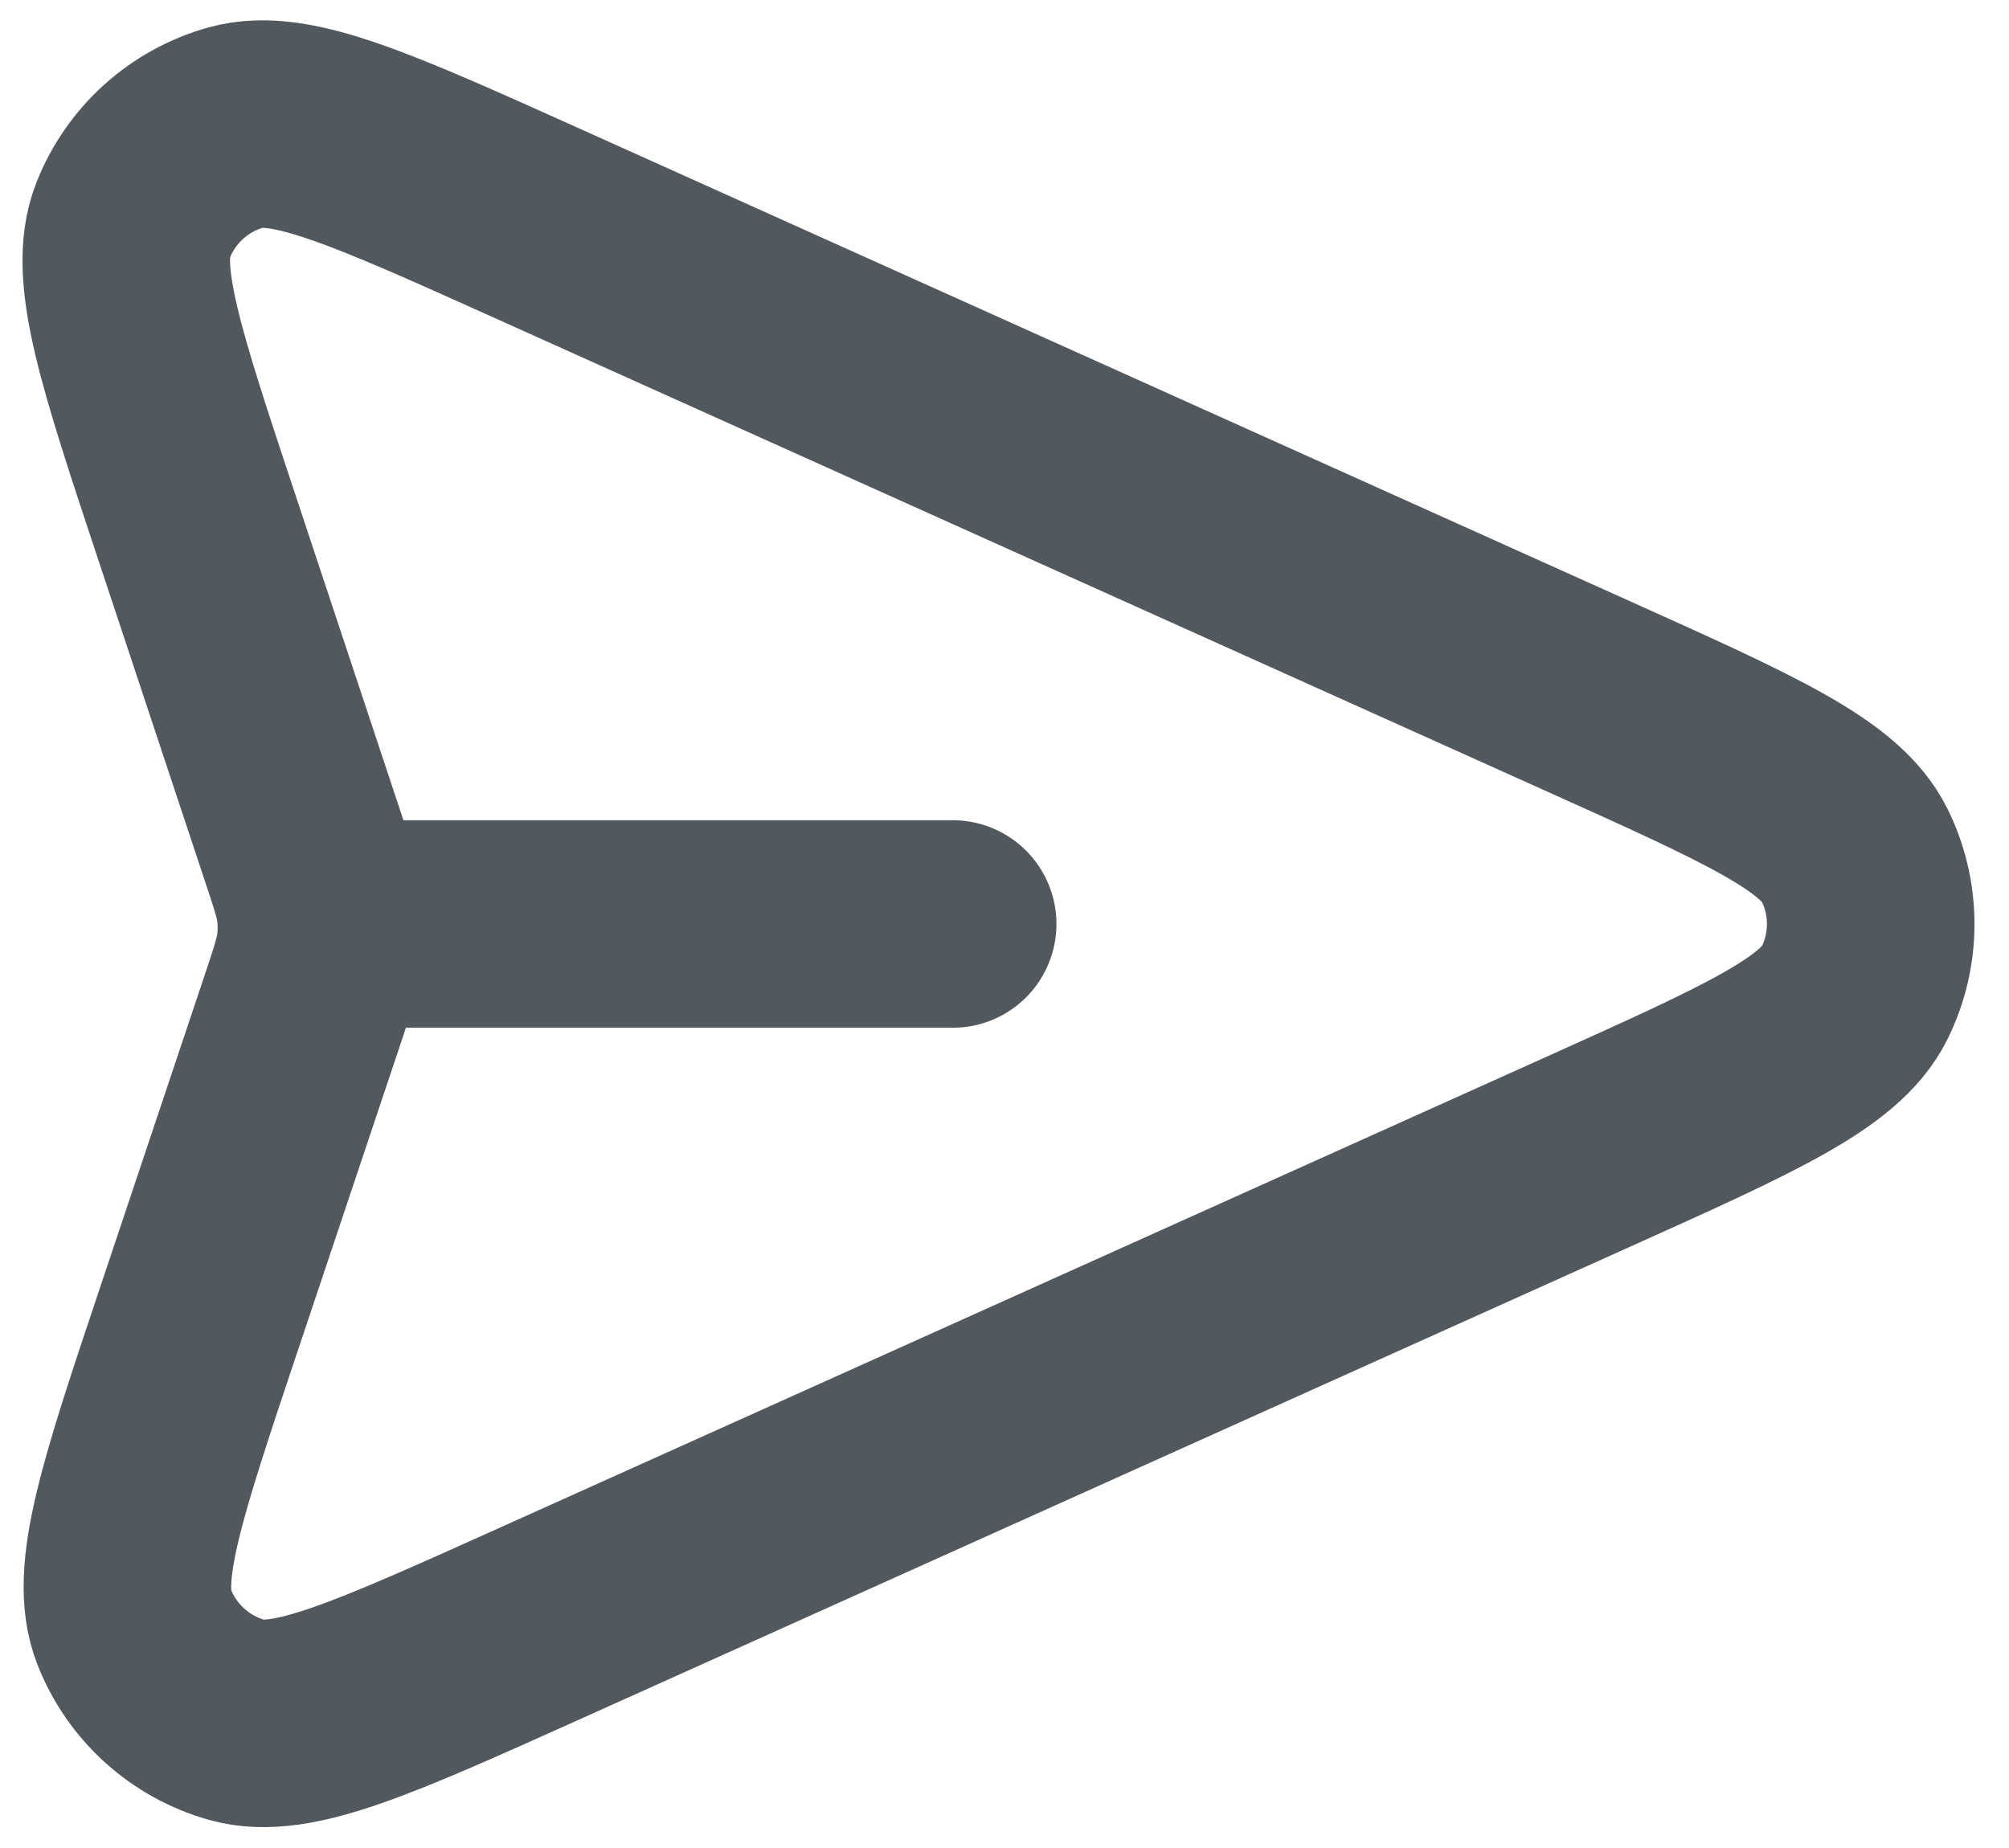 <svg width="25" height="23" viewBox="0 0 25 23" fill="none" xmlns="http://www.w3.org/2000/svg">
<g id="SVGRepo_iconCarrier">
<path id="Vector" d="M11.855 11.5H3.999M3.777 12.53L2.479 16.407C1.768 18.53 1.413 19.591 1.668 20.245C1.889 20.813 2.365 21.243 2.952 21.407C3.628 21.596 4.649 21.136 6.69 20.218L19.781 14.327C21.774 13.43 22.77 12.982 23.078 12.359C23.346 11.818 23.346 11.182 23.078 10.641C22.77 10.018 21.774 9.57 19.781 8.673L6.668 2.772C4.632 1.856 3.614 1.398 2.939 1.586C2.353 1.749 1.877 2.178 1.655 2.745C1.399 3.398 1.75 4.457 2.454 6.576L3.779 10.569C3.9 10.933 3.96 11.115 3.984 11.301C4.005 11.466 4.005 11.633 3.983 11.798C3.959 11.984 3.898 12.166 3.777 12.53Z" stroke="#51585E" stroke-width="2.583" stroke-linecap="round" stroke-linejoin="round"/>
</g>
</svg>
